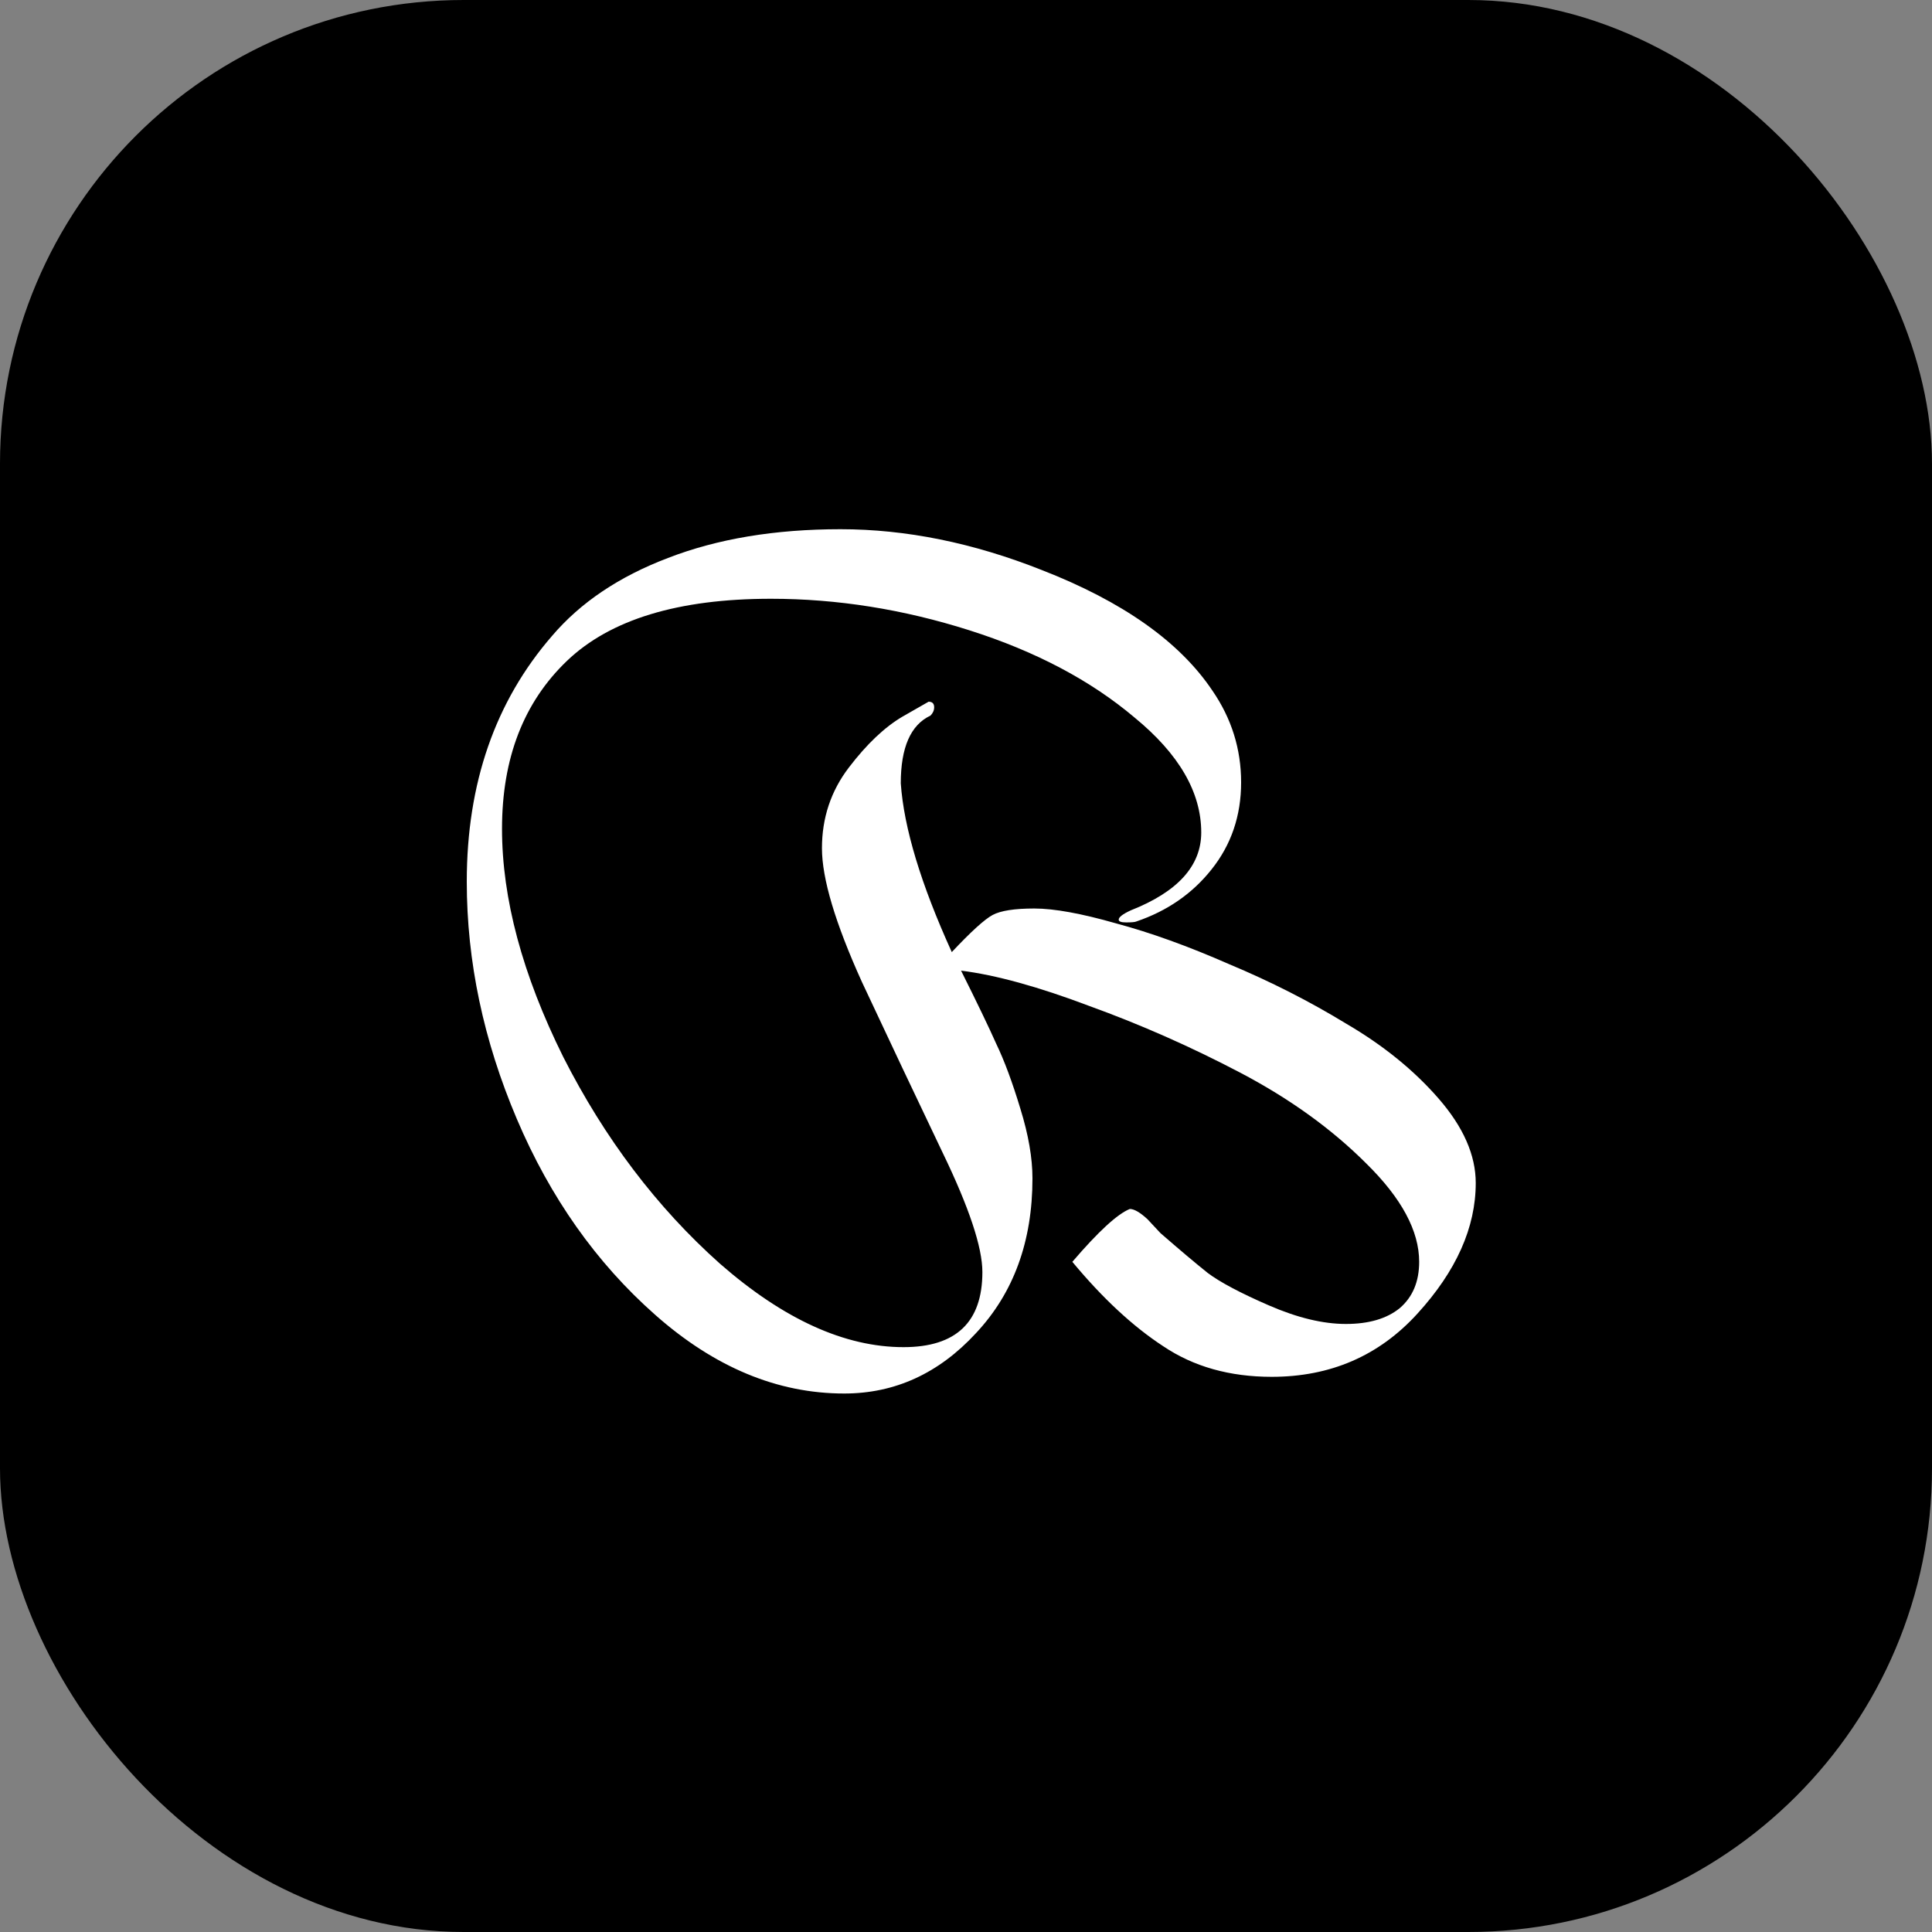 <svg width="50" height="50" viewBox="0 0 50 50" fill="none" xmlns="http://www.w3.org/2000/svg">
<rect x="0" y="0" width="50" height="50" fill="#808080" stroke="none"/>
<rect width="50" height="50" rx="12" fill="black"/>
<path d="M36.728 32.656C36.728 31.856 36.272 31.008 35.36 30.112C34.464 29.216 33.376 28.432 32.096 27.76C30.816 27.088 29.512 26.512 28.184 26.032C26.872 25.536 25.768 25.232 24.872 25.12C25.288 25.952 25.592 26.584 25.784 27.016C25.992 27.448 26.2 28.008 26.408 28.696C26.616 29.368 26.72 29.968 26.72 30.496C26.72 32.128 26.232 33.464 25.256 34.504C24.296 35.544 23.16 36.064 21.848 36.064C20.12 36.064 18.488 35.384 16.952 34.024C15.432 32.68 14.24 30.992 13.376 28.96C12.512 26.928 12.08 24.88 12.08 22.816C12.08 20.272 12.816 18.152 14.288 16.456C15.024 15.592 16.024 14.92 17.288 14.44C18.568 13.944 20.056 13.696 21.752 13.696C23.448 13.696 25.184 14.048 26.96 14.752C29.056 15.568 30.528 16.608 31.376 17.872C31.872 18.592 32.12 19.384 32.12 20.248C32.12 21.112 31.864 21.864 31.352 22.504C30.856 23.128 30.208 23.576 29.408 23.848C29.376 23.864 29.288 23.872 29.144 23.872C29.016 23.872 28.952 23.848 28.952 23.8C28.952 23.736 29.056 23.656 29.264 23.56C30.48 23.08 31.088 22.408 31.088 21.544C31.088 20.504 30.512 19.512 29.36 18.568C28.224 17.608 26.8 16.856 25.088 16.312C23.376 15.768 21.664 15.496 19.952 15.496C17.552 15.496 15.792 16.032 14.672 17.104C13.552 18.176 12.992 19.624 12.992 21.448C12.992 23.256 13.52 25.224 14.576 27.352C15.648 29.464 17 31.248 18.632 32.704C20.28 34.144 21.864 34.864 23.384 34.864C24.744 34.864 25.424 34.216 25.424 32.92C25.424 32.28 25.08 31.248 24.392 29.824C23.704 28.384 23.008 26.912 22.304 25.408C21.616 23.888 21.272 22.736 21.272 21.952C21.272 21.168 21.504 20.472 21.968 19.864C22.432 19.256 22.896 18.816 23.36 18.544L24.032 18.16C24.128 18.16 24.176 18.208 24.176 18.304C24.176 18.384 24.144 18.456 24.08 18.52C23.568 18.76 23.312 19.344 23.312 20.272C23.392 21.424 23.832 22.88 24.632 24.64C25.128 24.112 25.48 23.792 25.688 23.68C25.896 23.568 26.256 23.512 26.768 23.512C27.28 23.512 27.984 23.64 28.88 23.896C29.776 24.136 30.752 24.488 31.808 24.952C32.88 25.4 33.888 25.912 34.832 26.488C35.792 27.048 36.592 27.696 37.232 28.432C37.872 29.168 38.192 29.896 38.192 30.616C38.192 31.768 37.688 32.896 36.68 34C35.688 35.088 34.432 35.632 32.912 35.632C31.824 35.632 30.888 35.368 30.104 34.84C29.32 34.328 28.536 33.6 27.752 32.656C28.424 31.872 28.92 31.416 29.24 31.288C29.352 31.288 29.504 31.376 29.696 31.552L30.032 31.912C30.528 32.344 30.936 32.688 31.256 32.944C31.576 33.184 32.104 33.464 32.84 33.784C33.576 34.104 34.24 34.264 34.832 34.264C35.424 34.264 35.888 34.128 36.224 33.856C36.56 33.568 36.728 33.168 36.728 32.656Z" fill="white"/>
</svg>

